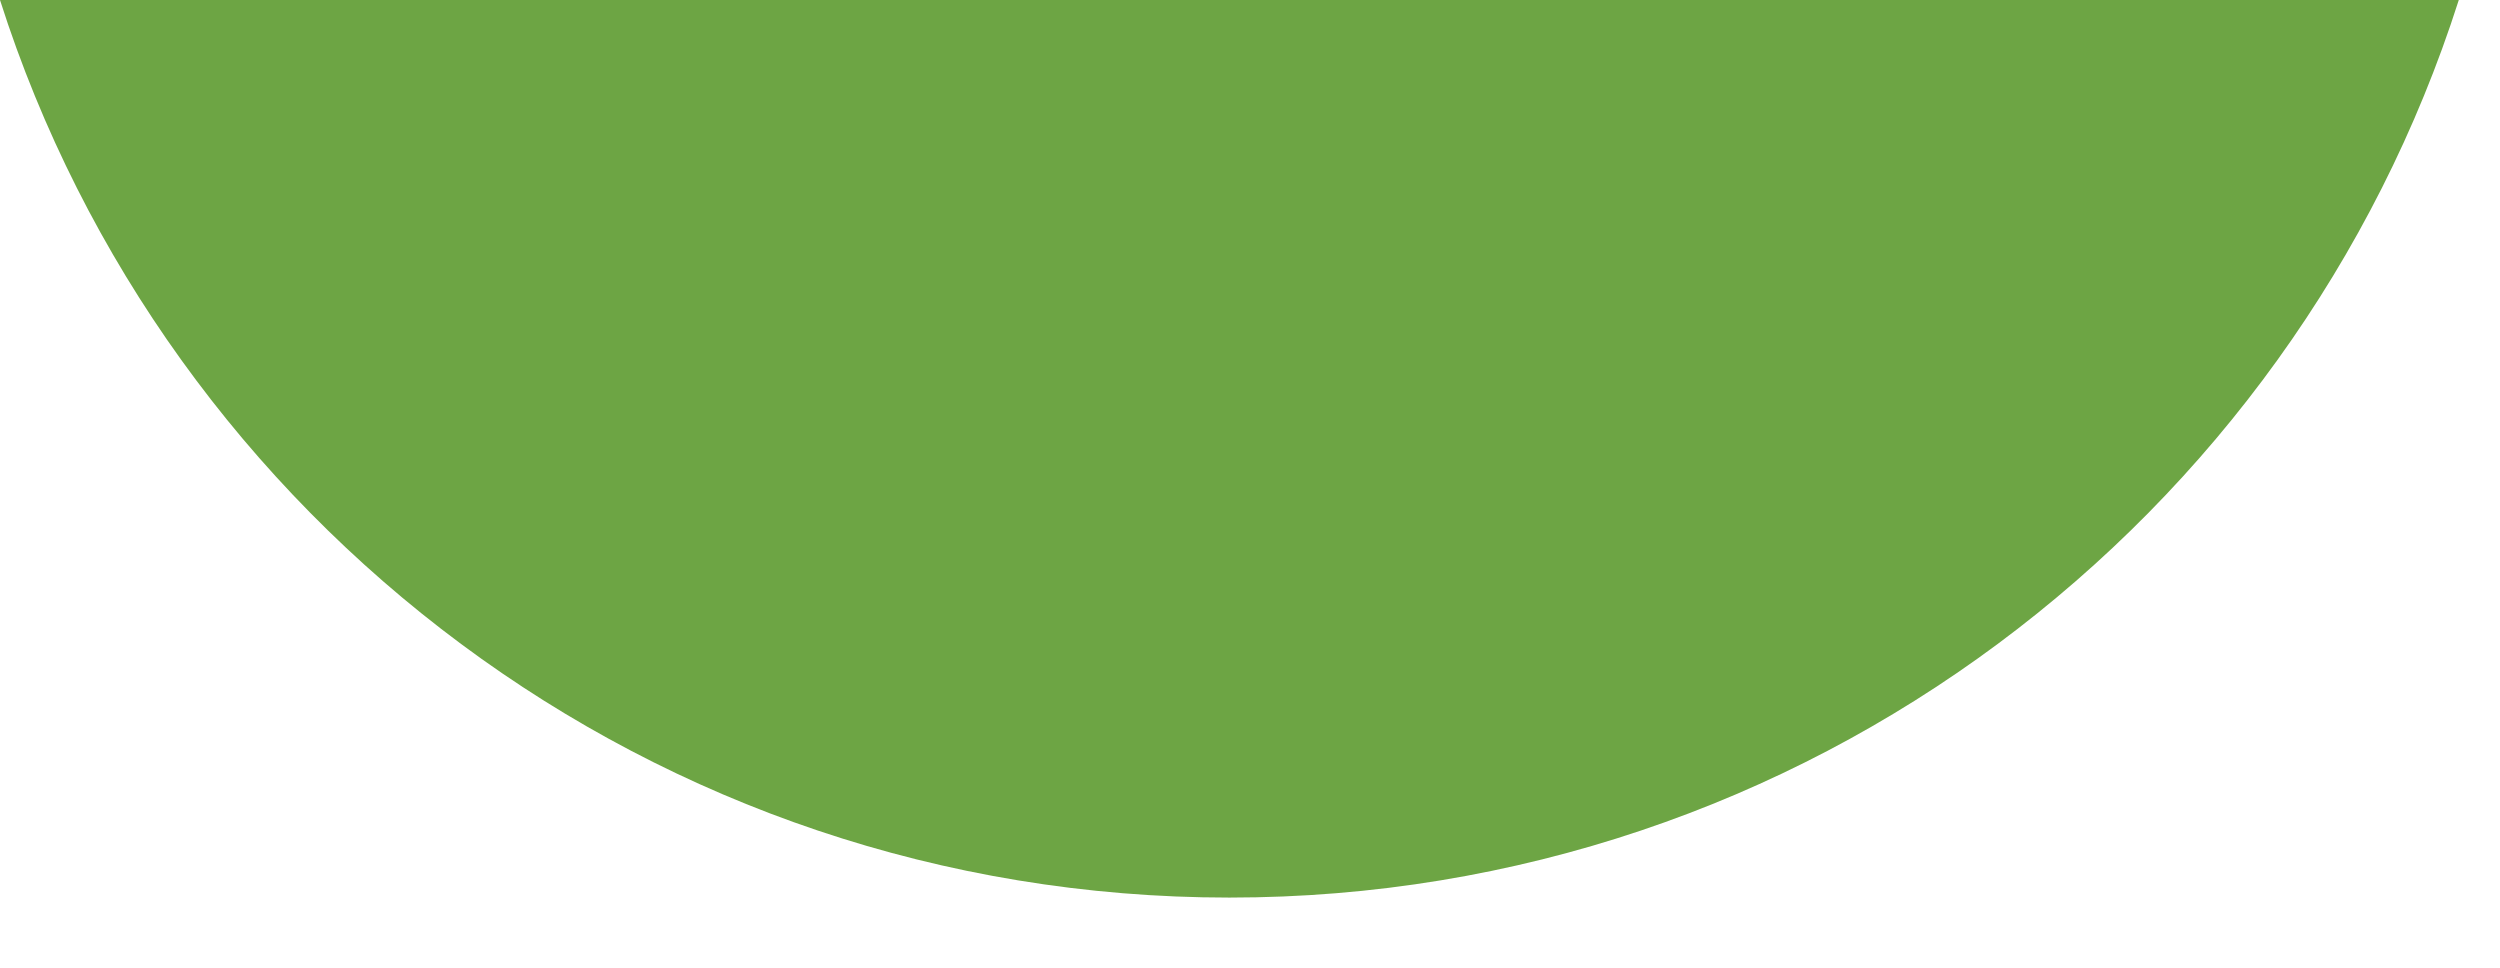 <svg preserveAspectRatio="none" width="100%" height="100%" overflow="visible" style="display: block;" viewBox="0 0 31 12" fill="none" xmlns="http://www.w3.org/2000/svg">
<path id="Vector" d="M15.244 11.13C22.383 11.13 28.428 6.455 30.489 0H0C2.06 6.455 8.106 11.13 15.244 11.13V11.13Z" fill="#6DA544"/>
</svg>
